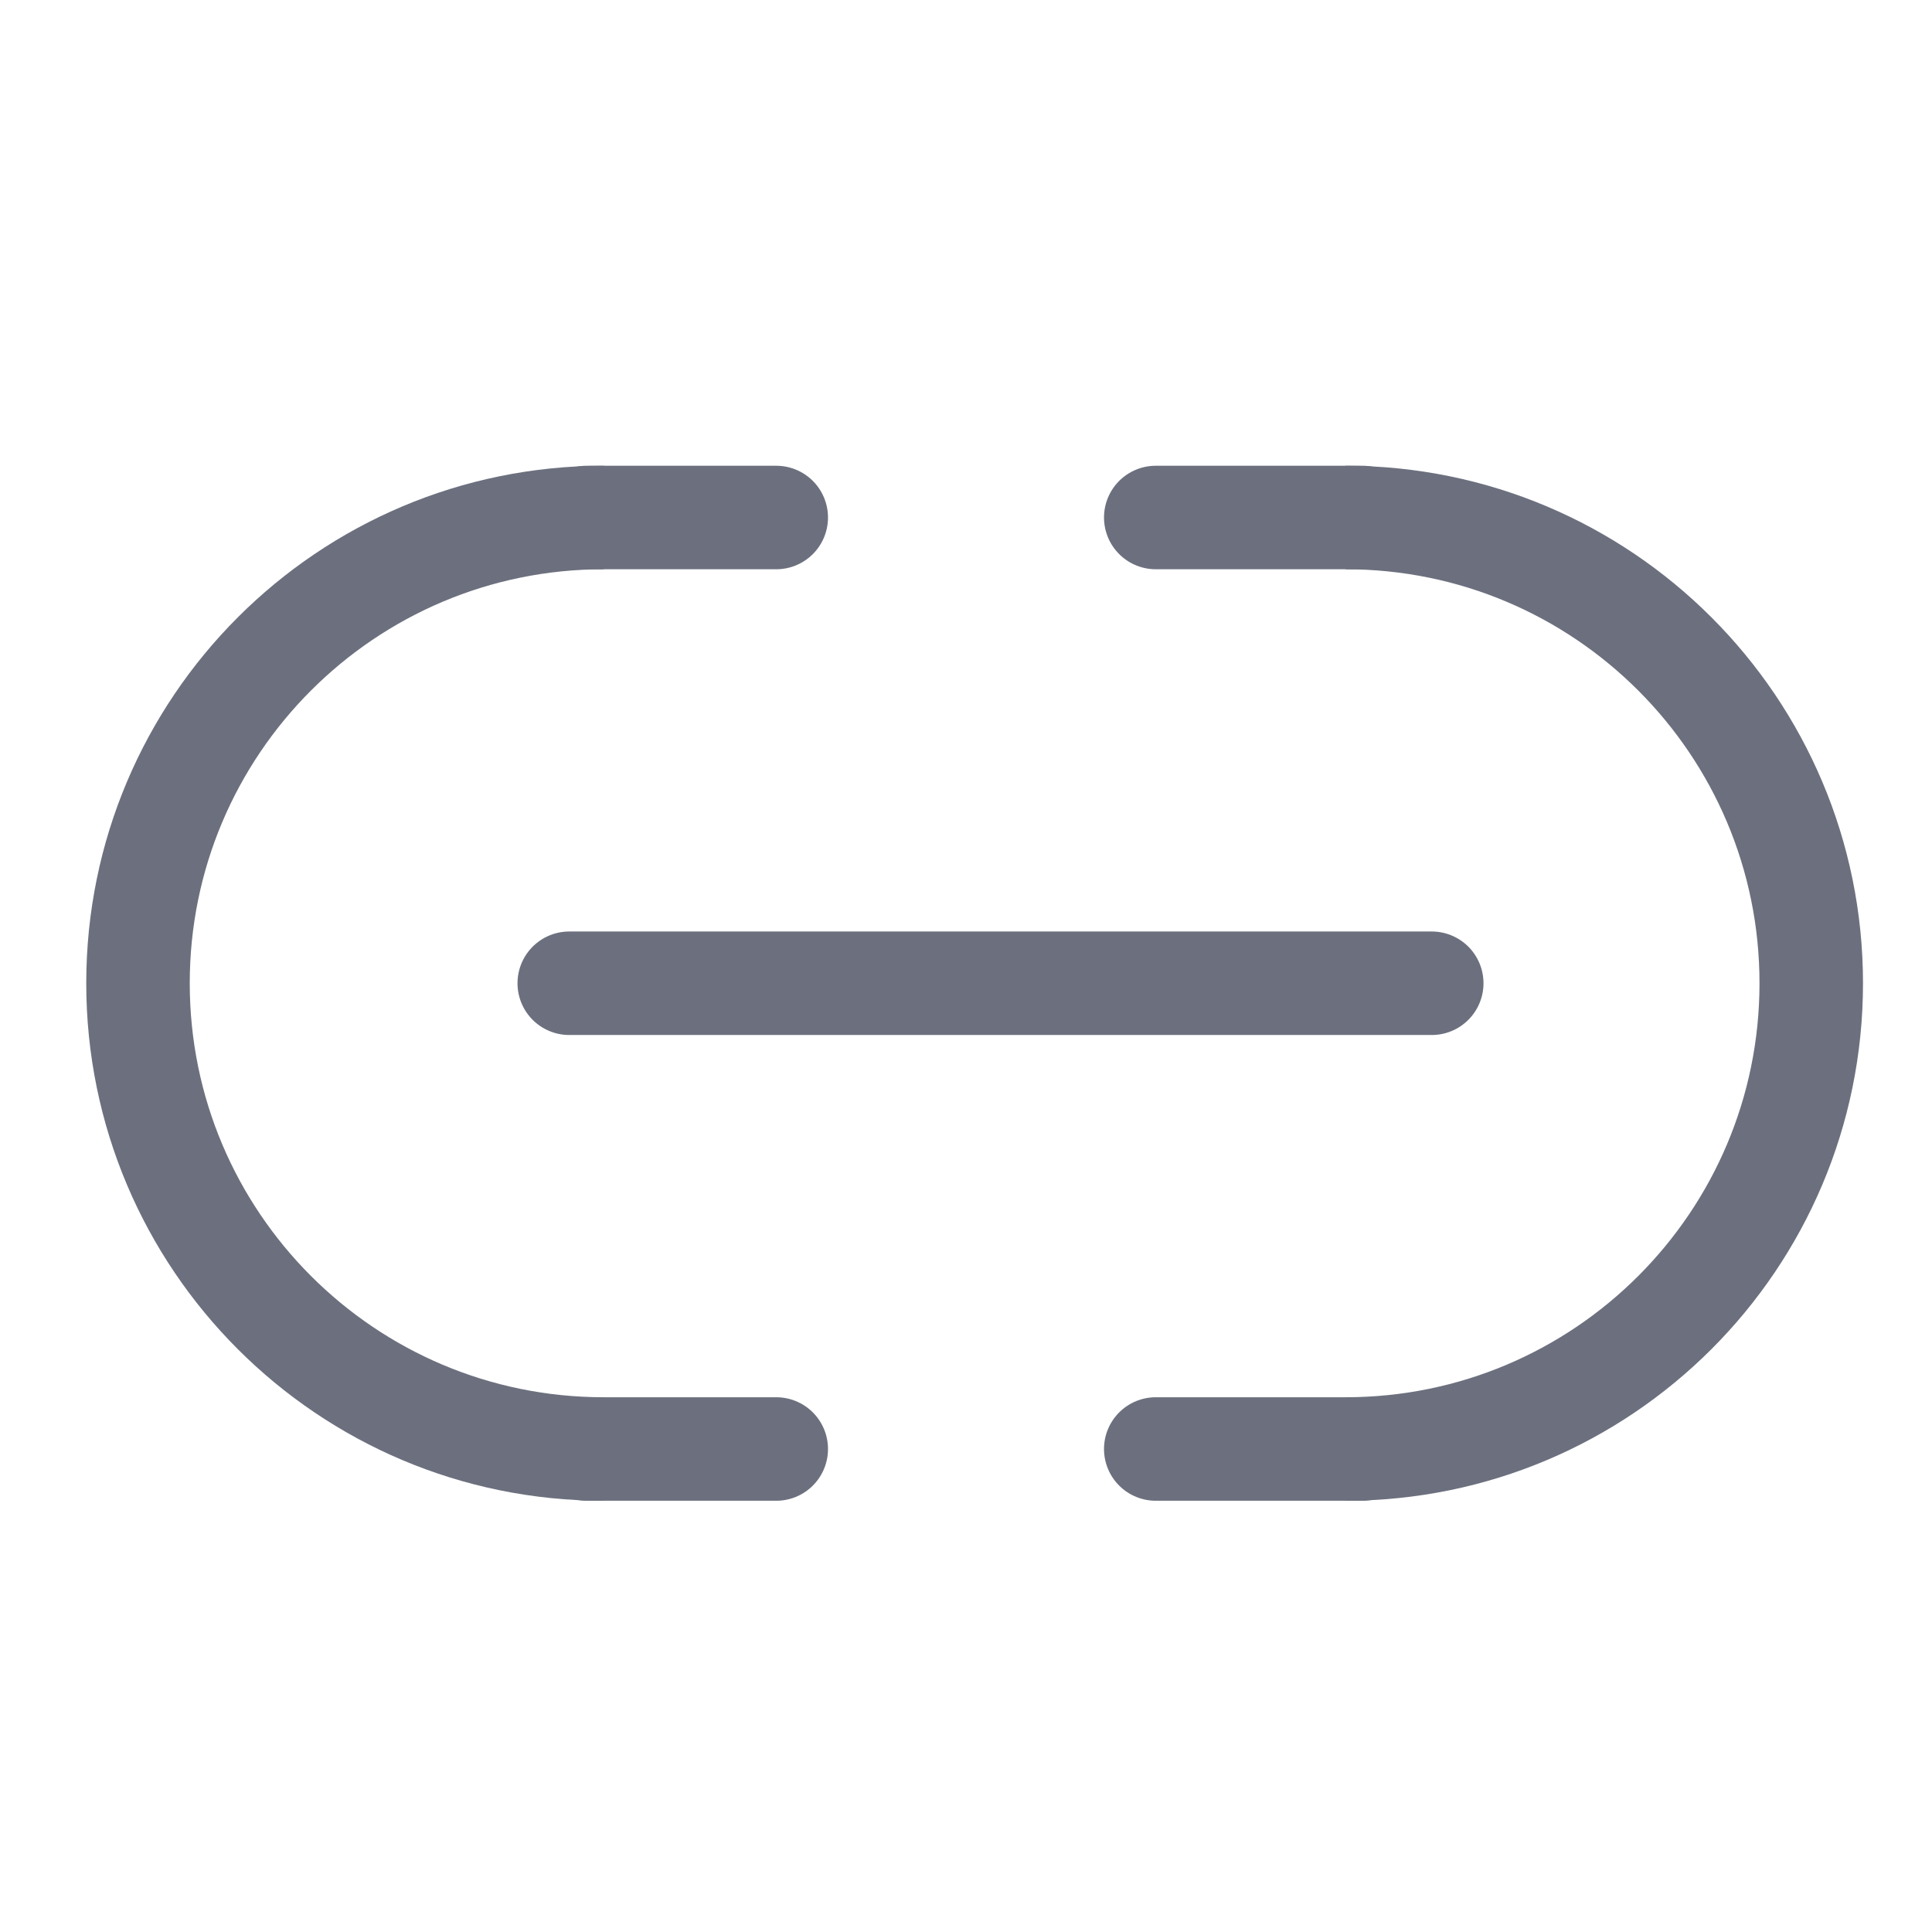 <svg width="56" height="56" viewBox="0 0 56 56" fill="none" xmlns="http://www.w3.org/2000/svg"><path d="M16.5 28.5h25M17 15h5.5M17 42h5.5M39.5 15h-6m6 27h-6" stroke="#6C707E" stroke-width="3" stroke-linecap="round"/><path d="M39 42c7.456 0 13.5-6.044 13.5-13.5S46.456 15 39 15M17.5 15C10.044 15 4 21.044 4 28.5S10.044 42 17.5 42" stroke="#6C707E" stroke-width="3"/></svg>